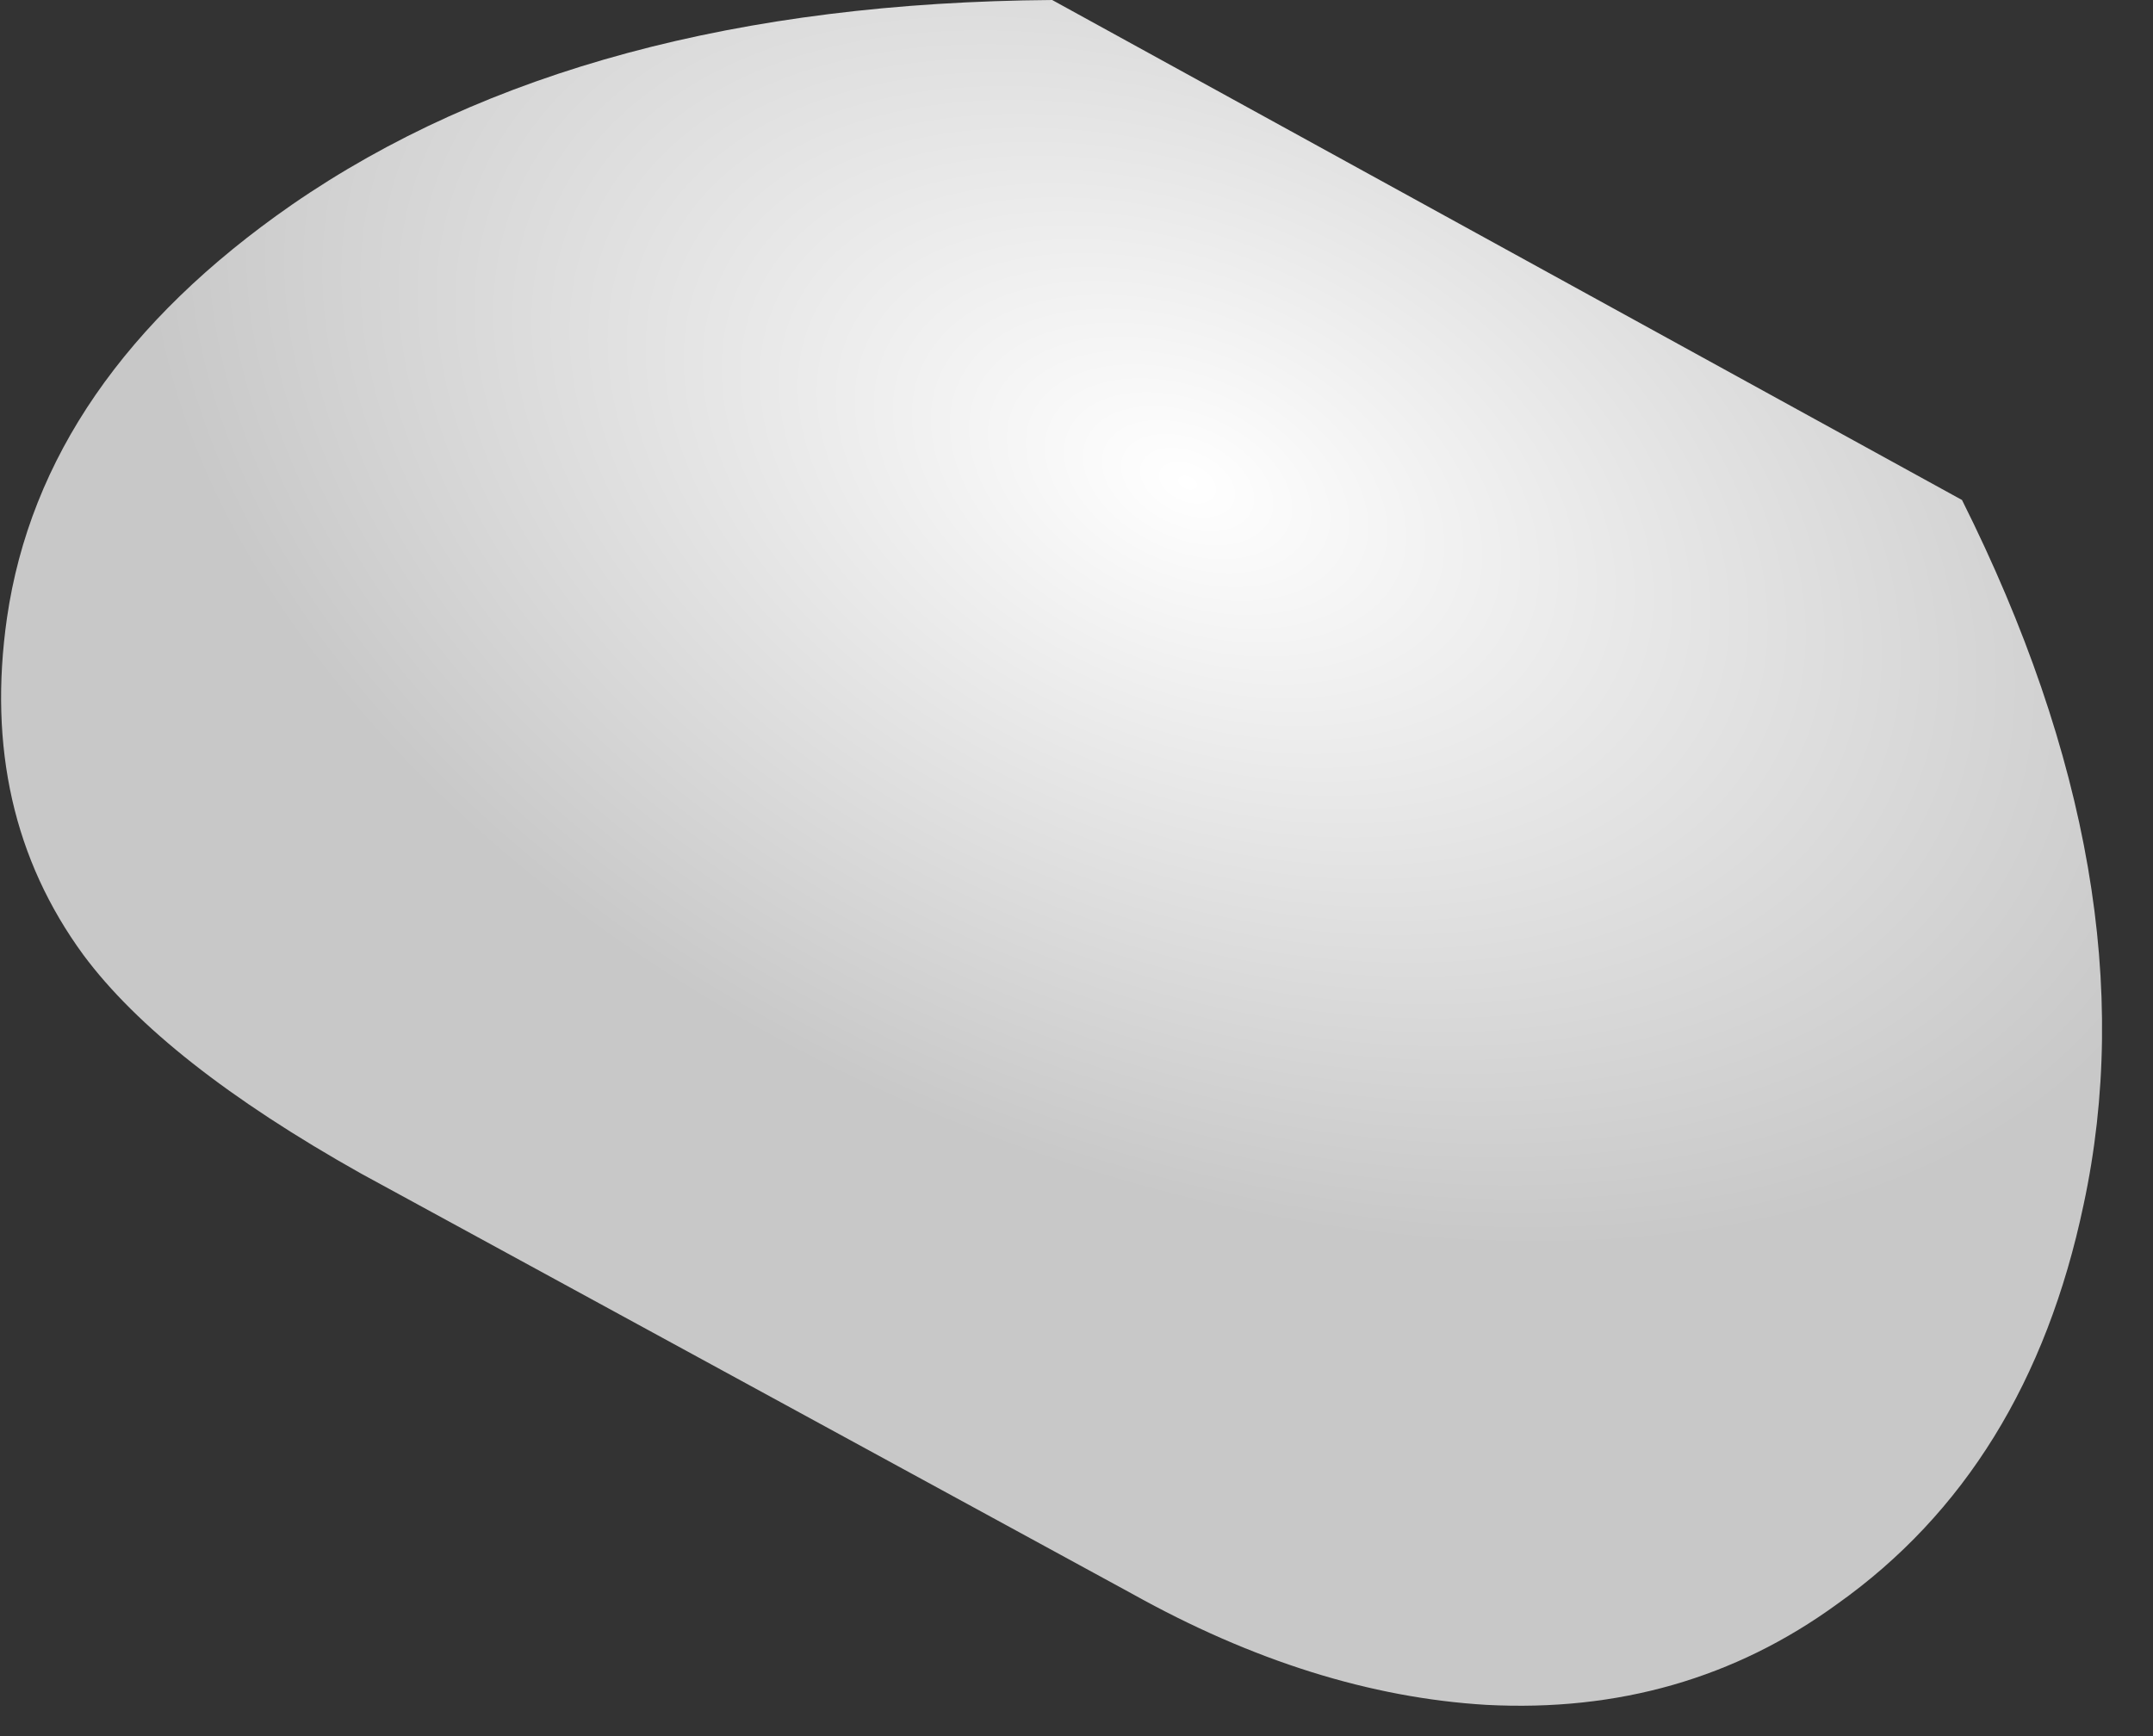 <?xml version="1.0" encoding="utf-8"?>
<svg version="1.1" id="Layer_1"
xmlns="http://www.w3.org/2000/svg"
xmlns:xlink="http://www.w3.org/1999/xlink"
width="31px" height="25px"
xml:space="preserve">
<rect width="100%" height="100%" fill="#333333" stroke="none"/>
<g id="PathID_5236" transform="matrix(1, 0, 0, 1, -14.4, -24.6)">
<radialGradient
id="RadialGradID_2420" gradientUnits="userSpaceOnUse" gradientTransform="matrix(0.017, 0.009, 0.007, -0.01, 31.5, 31.55)" spreadMethod ="pad" cx="0" cy="0" r="819.2" fx="0" fy="0" >
<stop  offset="0"  style="stop-color:#FFFFFF;stop-opacity:1" />
<stop  offset="1"  style="stop-color:#C8C8C8;stop-opacity:1" />
</radialGradient>
<path style="fill:url(#RadialGradID_2420) " d="M44.4 41.95Q43.6 45.75 40.85 47.7Q38.65 49.3 35.8 49.15Q33.3 49 30.7 47.55L19.6 41.5Q16.75 39.9 15.6 38.35Q14.1 36.3 14.5 33.5Q15 30.05 18.6 27.55Q22.8 24.65 29.55 24.6L42.65 31.8Q45.4 37.3 44.4 41.95" />
</g>
</svg>
